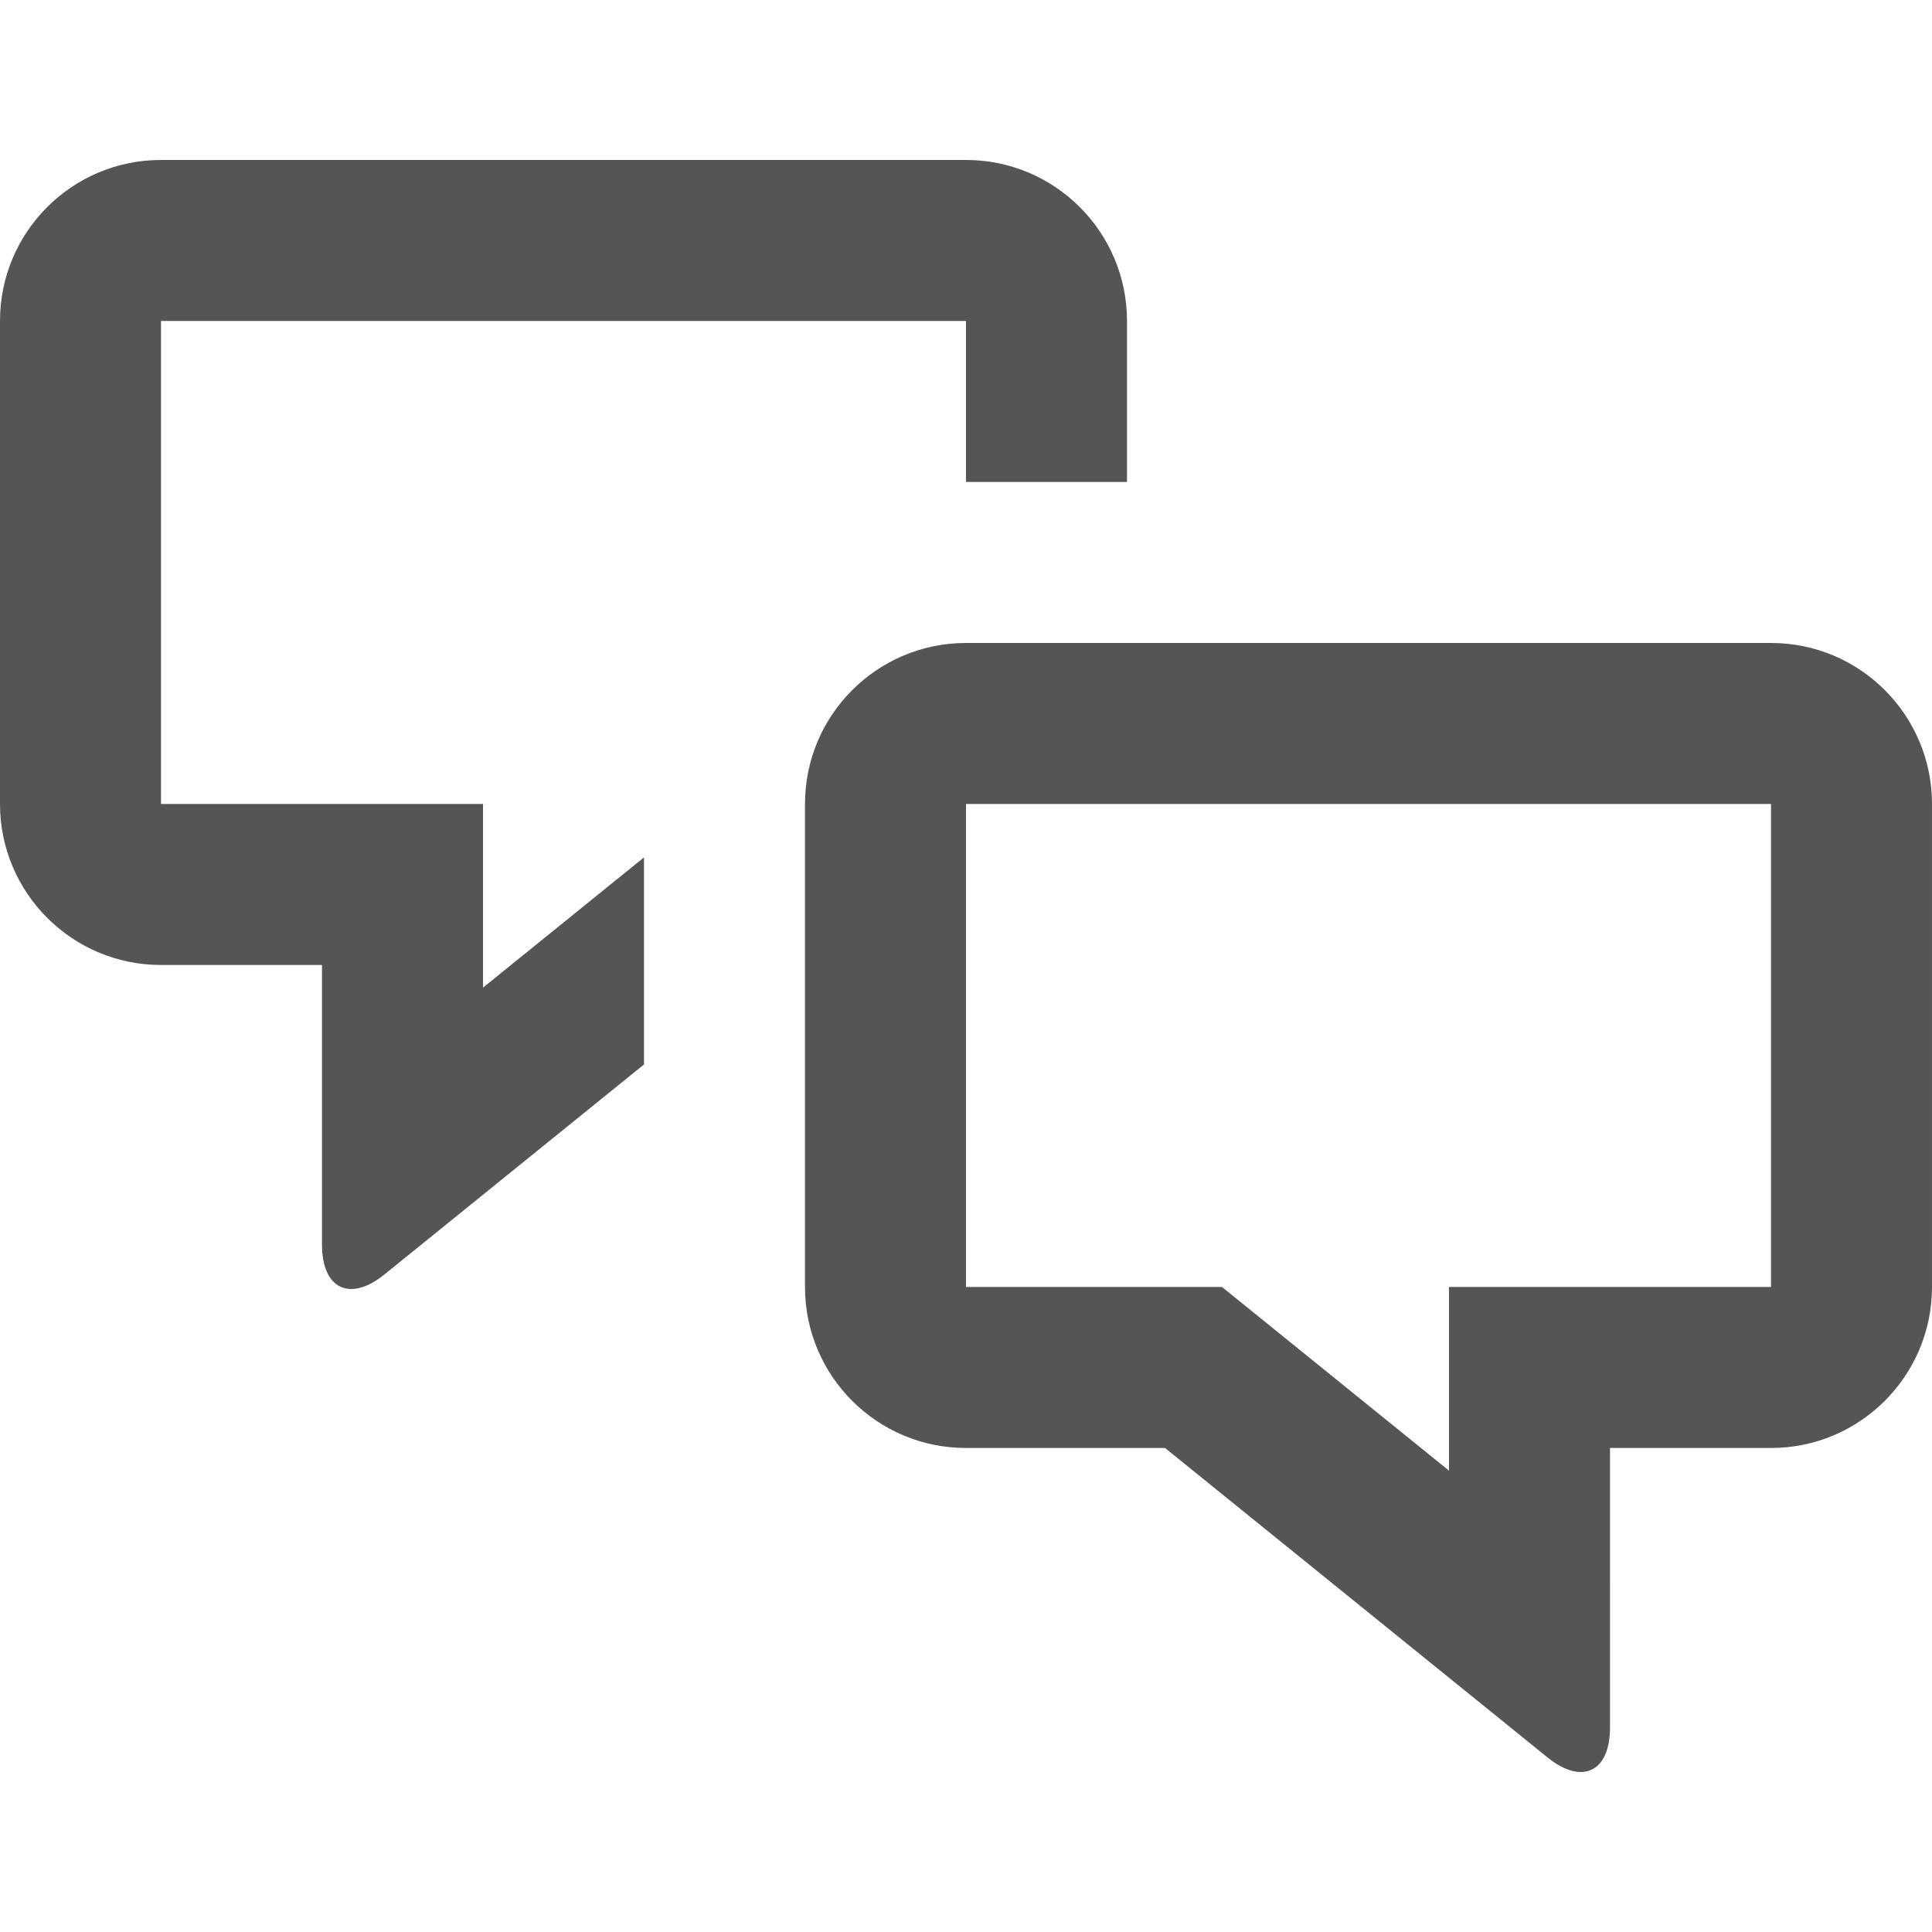 <?xml version="1.0" encoding="iso-8859-1"?>
<!-- Generator: Adobe Illustrator 19.0.0, SVG Export Plug-In . SVG Version: 6.00 Build 0)  -->
<svg version="1.1" id="Capa_1" xmlns="http://www.w3.org/2000/svg" xmlns:xlink="http://www.w3.org/1999/xlink" x="0px" y="0px"
	 viewBox="0 0 512 512" style="enable-background:new 0 0 512 512;" xml:space="preserve">
<g>
	<g>
		<path fill="#555" d="M256.034,42.397H42.633C19.087,42.397,0,61.516,0,85.055v128.016c0,23.56,19.137,42.658,42.633,42.658h42.7v74.131
			c0,11.747,7.443,15.249,16.519,7.906l68.814-55.67v-54.88L128,261.734v-48.67H42.667l-0.001-128h213.333
			c0-0.001,0,14.221,0,42.667h42.667V85.055C298.667,61.496,279.529,42.397,256.034,42.397z"/>
	</g>
</g>
<g>
	<g>
		<path fill="#555" d="M469.367,170.397H255.966c-23.496,0-42.633,19.099-42.633,42.658v128.016c0,23.539,19.087,42.658,42.633,42.658h52.774
			l101.407,82.037c9.076,7.343,16.519,3.841,16.519-7.907V383.73h42.7c23.496,0,42.633-19.099,42.633-42.658V213.055
			C512,189.516,492.913,170.397,469.367,170.397z M384,341.063v48.67l-60.162-48.67H256c0-85.335,0-128.001,0.001-128h213.333
			l-0.001,128H384z"/>
	</g>
</g>
<g>
</g>
<g>
</g>
<g>
</g>
<g>
</g>
<g>
</g>
<g>
</g>
<g>
</g>
<g>
</g>
<g>
</g>
<g>
</g>
<g>
</g>
<g>
</g>
<g>
</g>
<g>
</g>
<g>
</g>
</svg>

